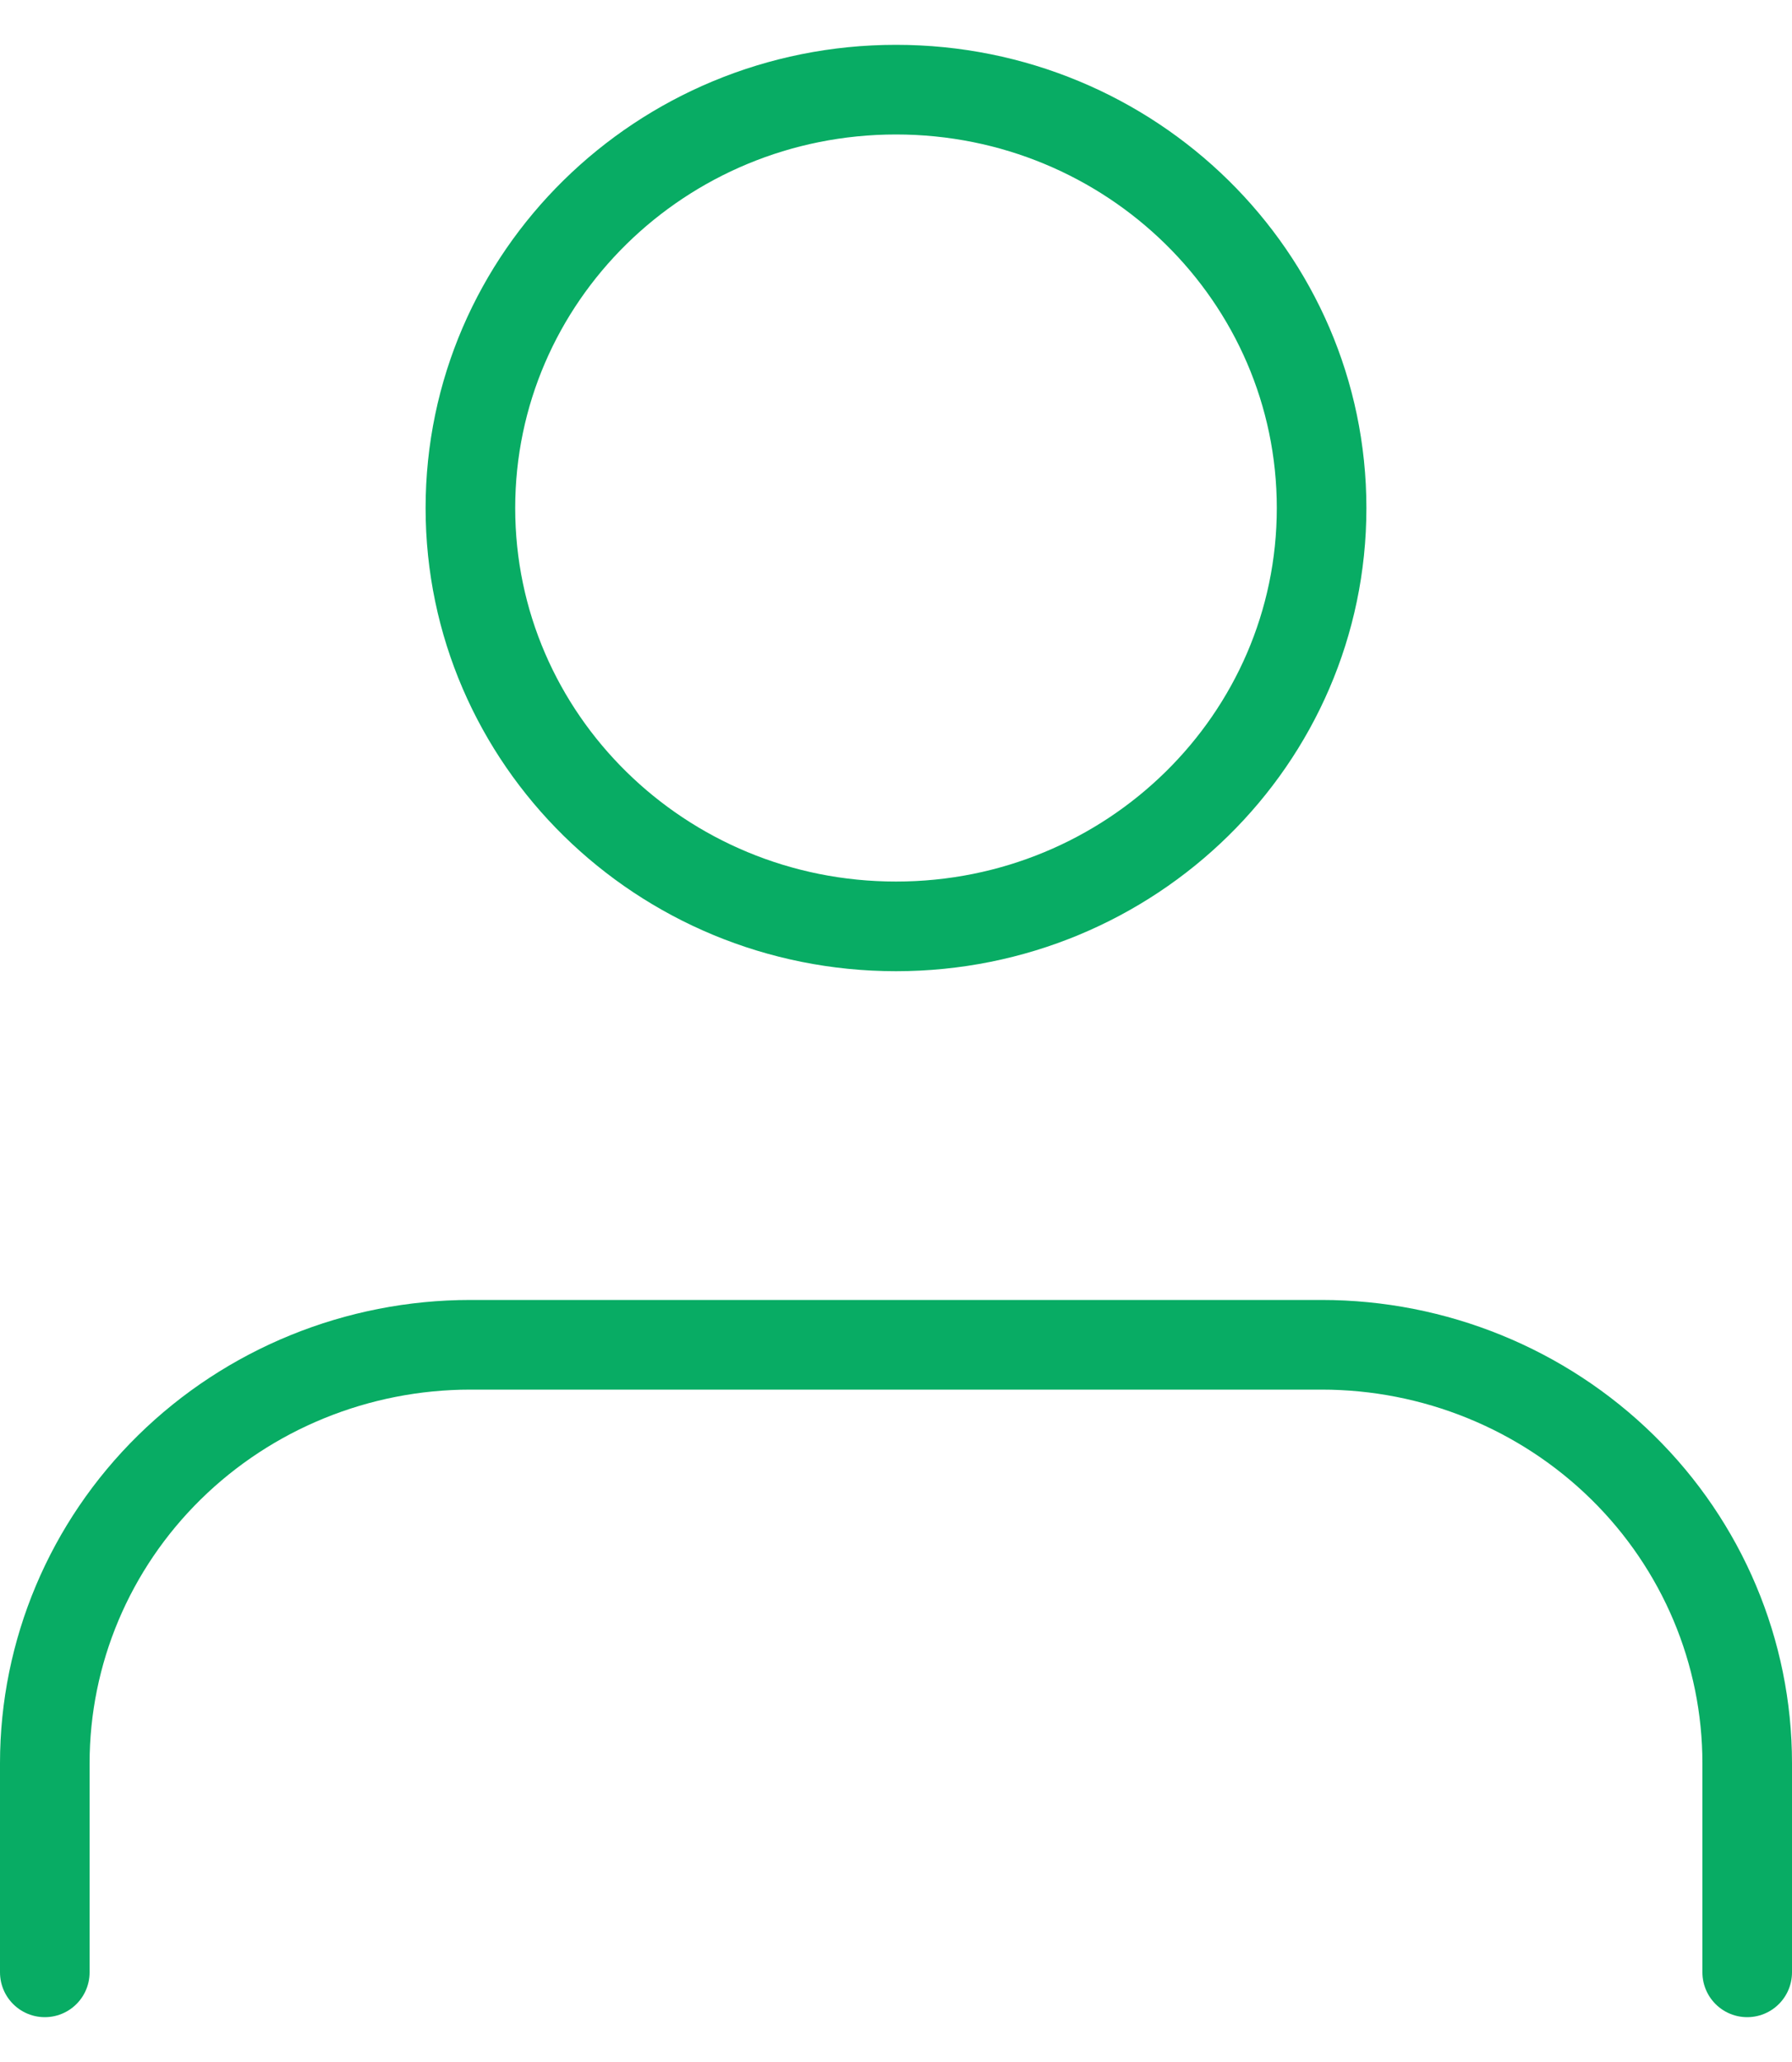 <svg width="20" height="23" viewBox="0 0 20 23" fill="none" xmlns="http://www.w3.org/2000/svg">
<path d="M19.5 22V19.667C19.5 18.429 19 17.242 18.109 16.367C17.218 15.492 16.01 15 14.75 15H5.25C3.99 15 2.782 15.492 1.891 16.367C1 17.242 0.5 18.429 0.5 19.667V22M14.75 5.667C14.75 8.244 12.623 10.333 10 10.333C7.377 10.333 5.25 8.244 5.25 5.667C5.25 3.089 7.377 1 10 1C12.623 1 14.75 3.089 14.75 5.667Z" stroke="#08AC64" stroke-linecap="round" stroke-linejoin="round"/>
</svg>
